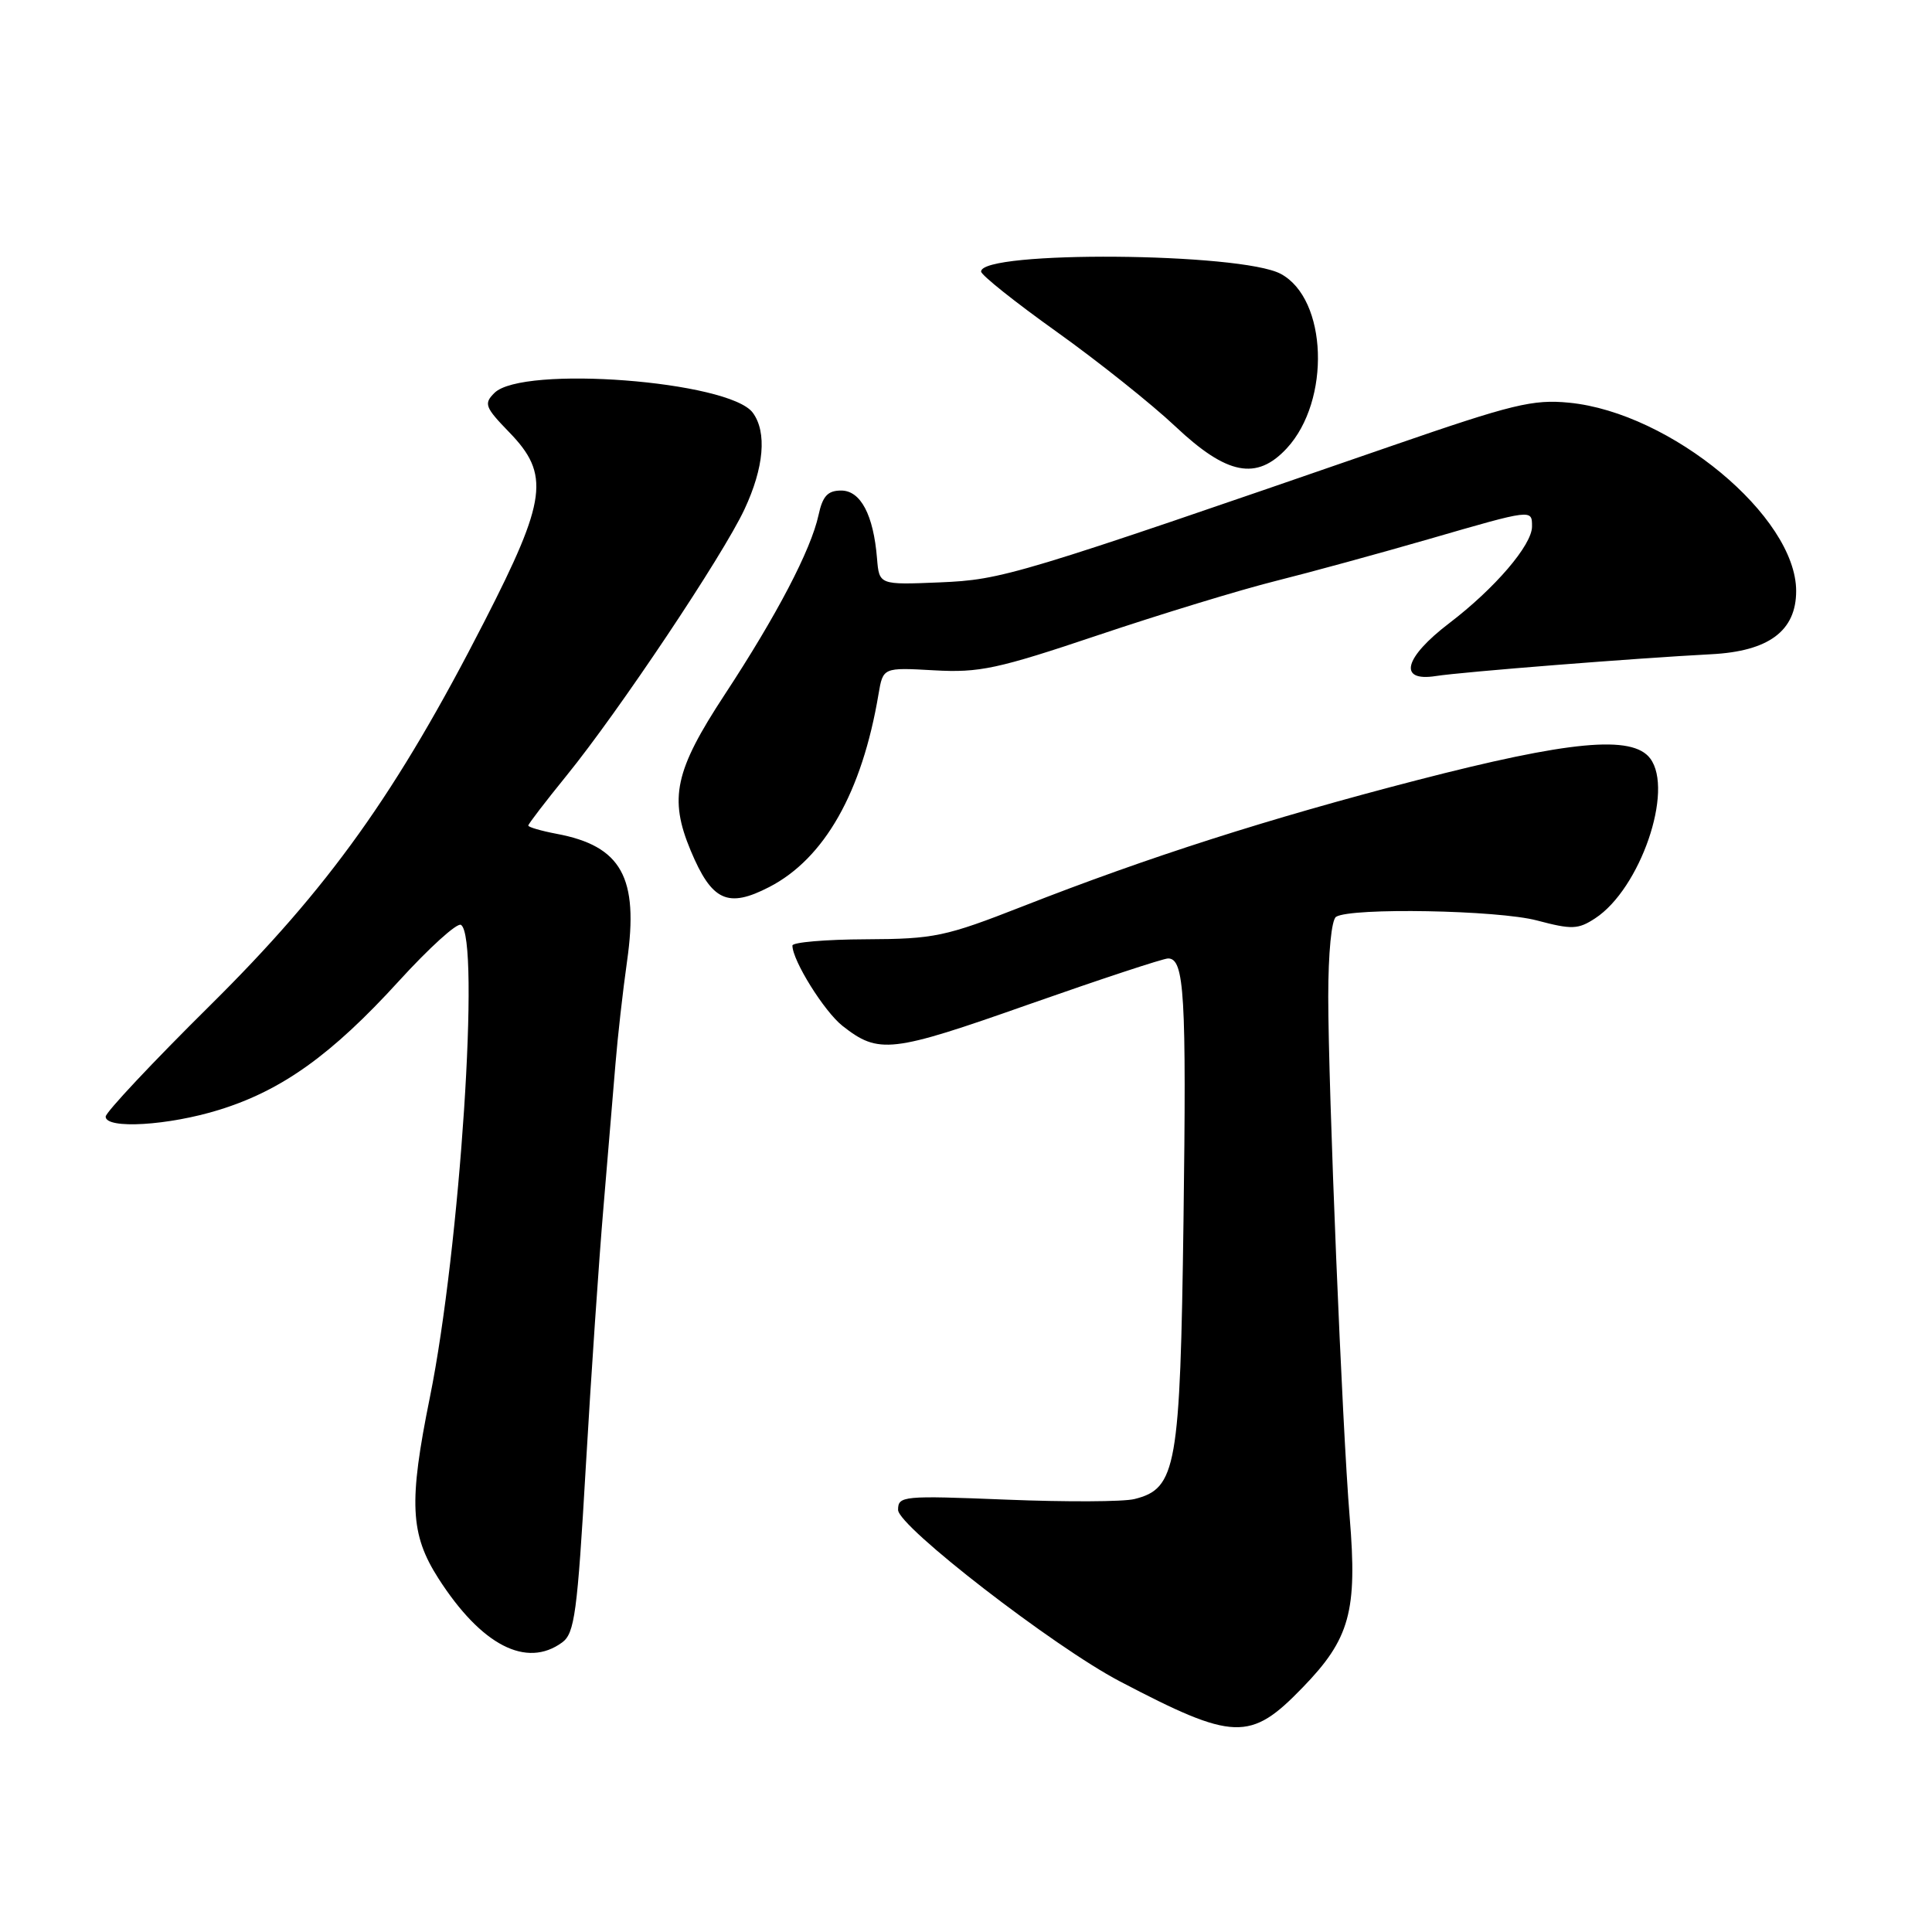 <?xml version="1.0" encoding="UTF-8" standalone="no"?>
<!DOCTYPE svg PUBLIC "-//W3C//DTD SVG 1.1//EN" "http://www.w3.org/Graphics/SVG/1.1/DTD/svg11.dtd" >
<svg xmlns="http://www.w3.org/2000/svg" xmlns:xlink="http://www.w3.org/1999/xlink" version="1.1" viewBox="0 0 256 256">
 <g >
 <path fill="currentColor"
d=" M 172.61 223.60 C 178.87 217.15 179.87 213.51 178.84 201.04 C 177.85 189.12 176.00 144.08 176.00 132.08 C 176.00 126.28 176.43 121.85 177.04 121.48 C 179.04 120.24 198.49 120.59 203.67 121.97 C 208.28 123.19 209.11 123.16 211.37 121.68 C 217.34 117.77 221.83 104.72 218.66 100.50 C 216.30 97.36 208.00 98.14 187.71 103.39 C 168.07 108.47 152.21 113.55 135.50 120.10 C 125.26 124.11 123.82 124.42 114.75 124.46 C 109.39 124.48 105.00 124.86 105.00 125.29 C 105.00 127.27 109.21 134.02 111.63 135.93 C 116.44 139.71 118.07 139.52 136.28 133.10 C 145.81 129.75 154.14 127.00 154.78 127.00 C 156.94 127.00 157.22 131.77 156.82 161.75 C 156.38 194.45 155.89 197.24 150.33 198.63 C 148.88 199.00 141.24 199.03 133.35 198.71 C 119.62 198.16 119.00 198.21 119.00 200.07 C 119.00 202.25 139.63 218.20 148.37 222.78 C 163.51 230.71 165.66 230.79 172.61 223.60 Z  M 74.49 217.63 C 76.14 216.43 76.50 213.73 77.62 194.38 C 78.32 182.35 79.37 166.88 79.96 160.00 C 80.54 153.12 81.26 144.57 81.55 141.00 C 81.84 137.43 82.53 131.28 83.09 127.35 C 84.67 116.26 82.35 112.09 73.73 110.48 C 71.68 110.09 70.00 109.60 70.00 109.39 C 70.00 109.18 72.29 106.20 75.08 102.76 C 82.00 94.24 95.78 73.62 98.64 67.50 C 101.24 61.95 101.64 57.26 99.75 54.69 C 96.64 50.47 69.20 48.37 65.51 52.07 C 64.08 53.49 64.27 53.97 67.47 57.27 C 72.90 62.86 72.47 66.17 64.20 82.32 C 52.53 105.12 43.60 117.61 27.85 133.21 C 20.23 140.75 14.00 147.39 14.00 147.96 C 14.00 149.65 22.34 149.15 29.07 147.05 C 37.38 144.47 43.96 139.75 52.83 130.02 C 56.86 125.60 60.57 122.23 61.08 122.55 C 63.67 124.15 60.95 165.50 56.96 185.16 C 54.14 199.07 54.34 203.29 58.10 209.16 C 63.78 218.01 69.75 221.10 74.49 217.63 Z  M 101.94 117.53 C 109.25 113.75 114.23 104.97 116.41 91.97 C 117.01 88.44 117.01 88.44 123.76 88.82 C 129.77 89.16 132.16 88.65 145.51 84.16 C 153.75 81.39 164.32 78.16 169.00 76.99 C 173.68 75.82 182.83 73.31 189.34 71.43 C 203.11 67.44 203.00 67.46 203.00 69.77 C 203.00 72.22 198.08 77.96 192.04 82.57 C 186.03 87.15 185.21 90.37 190.25 89.58 C 193.83 89.02 216.92 87.20 226.74 86.69 C 234.37 86.30 238.00 83.60 238.00 78.31 C 238.00 68.45 221.39 54.68 207.92 53.36 C 203.13 52.89 200.42 53.55 184.50 59.05 C 134.40 76.36 132.87 76.81 124.50 77.17 C 116.50 77.50 116.50 77.50 116.21 74.00 C 115.74 68.22 114.04 65.00 111.46 65.00 C 109.68 65.00 109.00 65.73 108.46 68.25 C 107.45 72.88 102.94 81.51 96.00 92.08 C 89.42 102.11 88.62 105.77 91.52 112.71 C 94.32 119.40 96.43 120.38 101.94 117.53 Z  M 170.50 59.41 C 176.36 53.08 175.90 39.61 169.71 36.29 C 164.43 33.45 130.00 33.18 130.00 35.98 C 130.00 36.44 134.50 40.03 140.01 43.96 C 145.51 47.89 152.60 53.54 155.76 56.52 C 162.57 62.94 166.51 63.71 170.50 59.41 Z "/>
</g>
</svg>